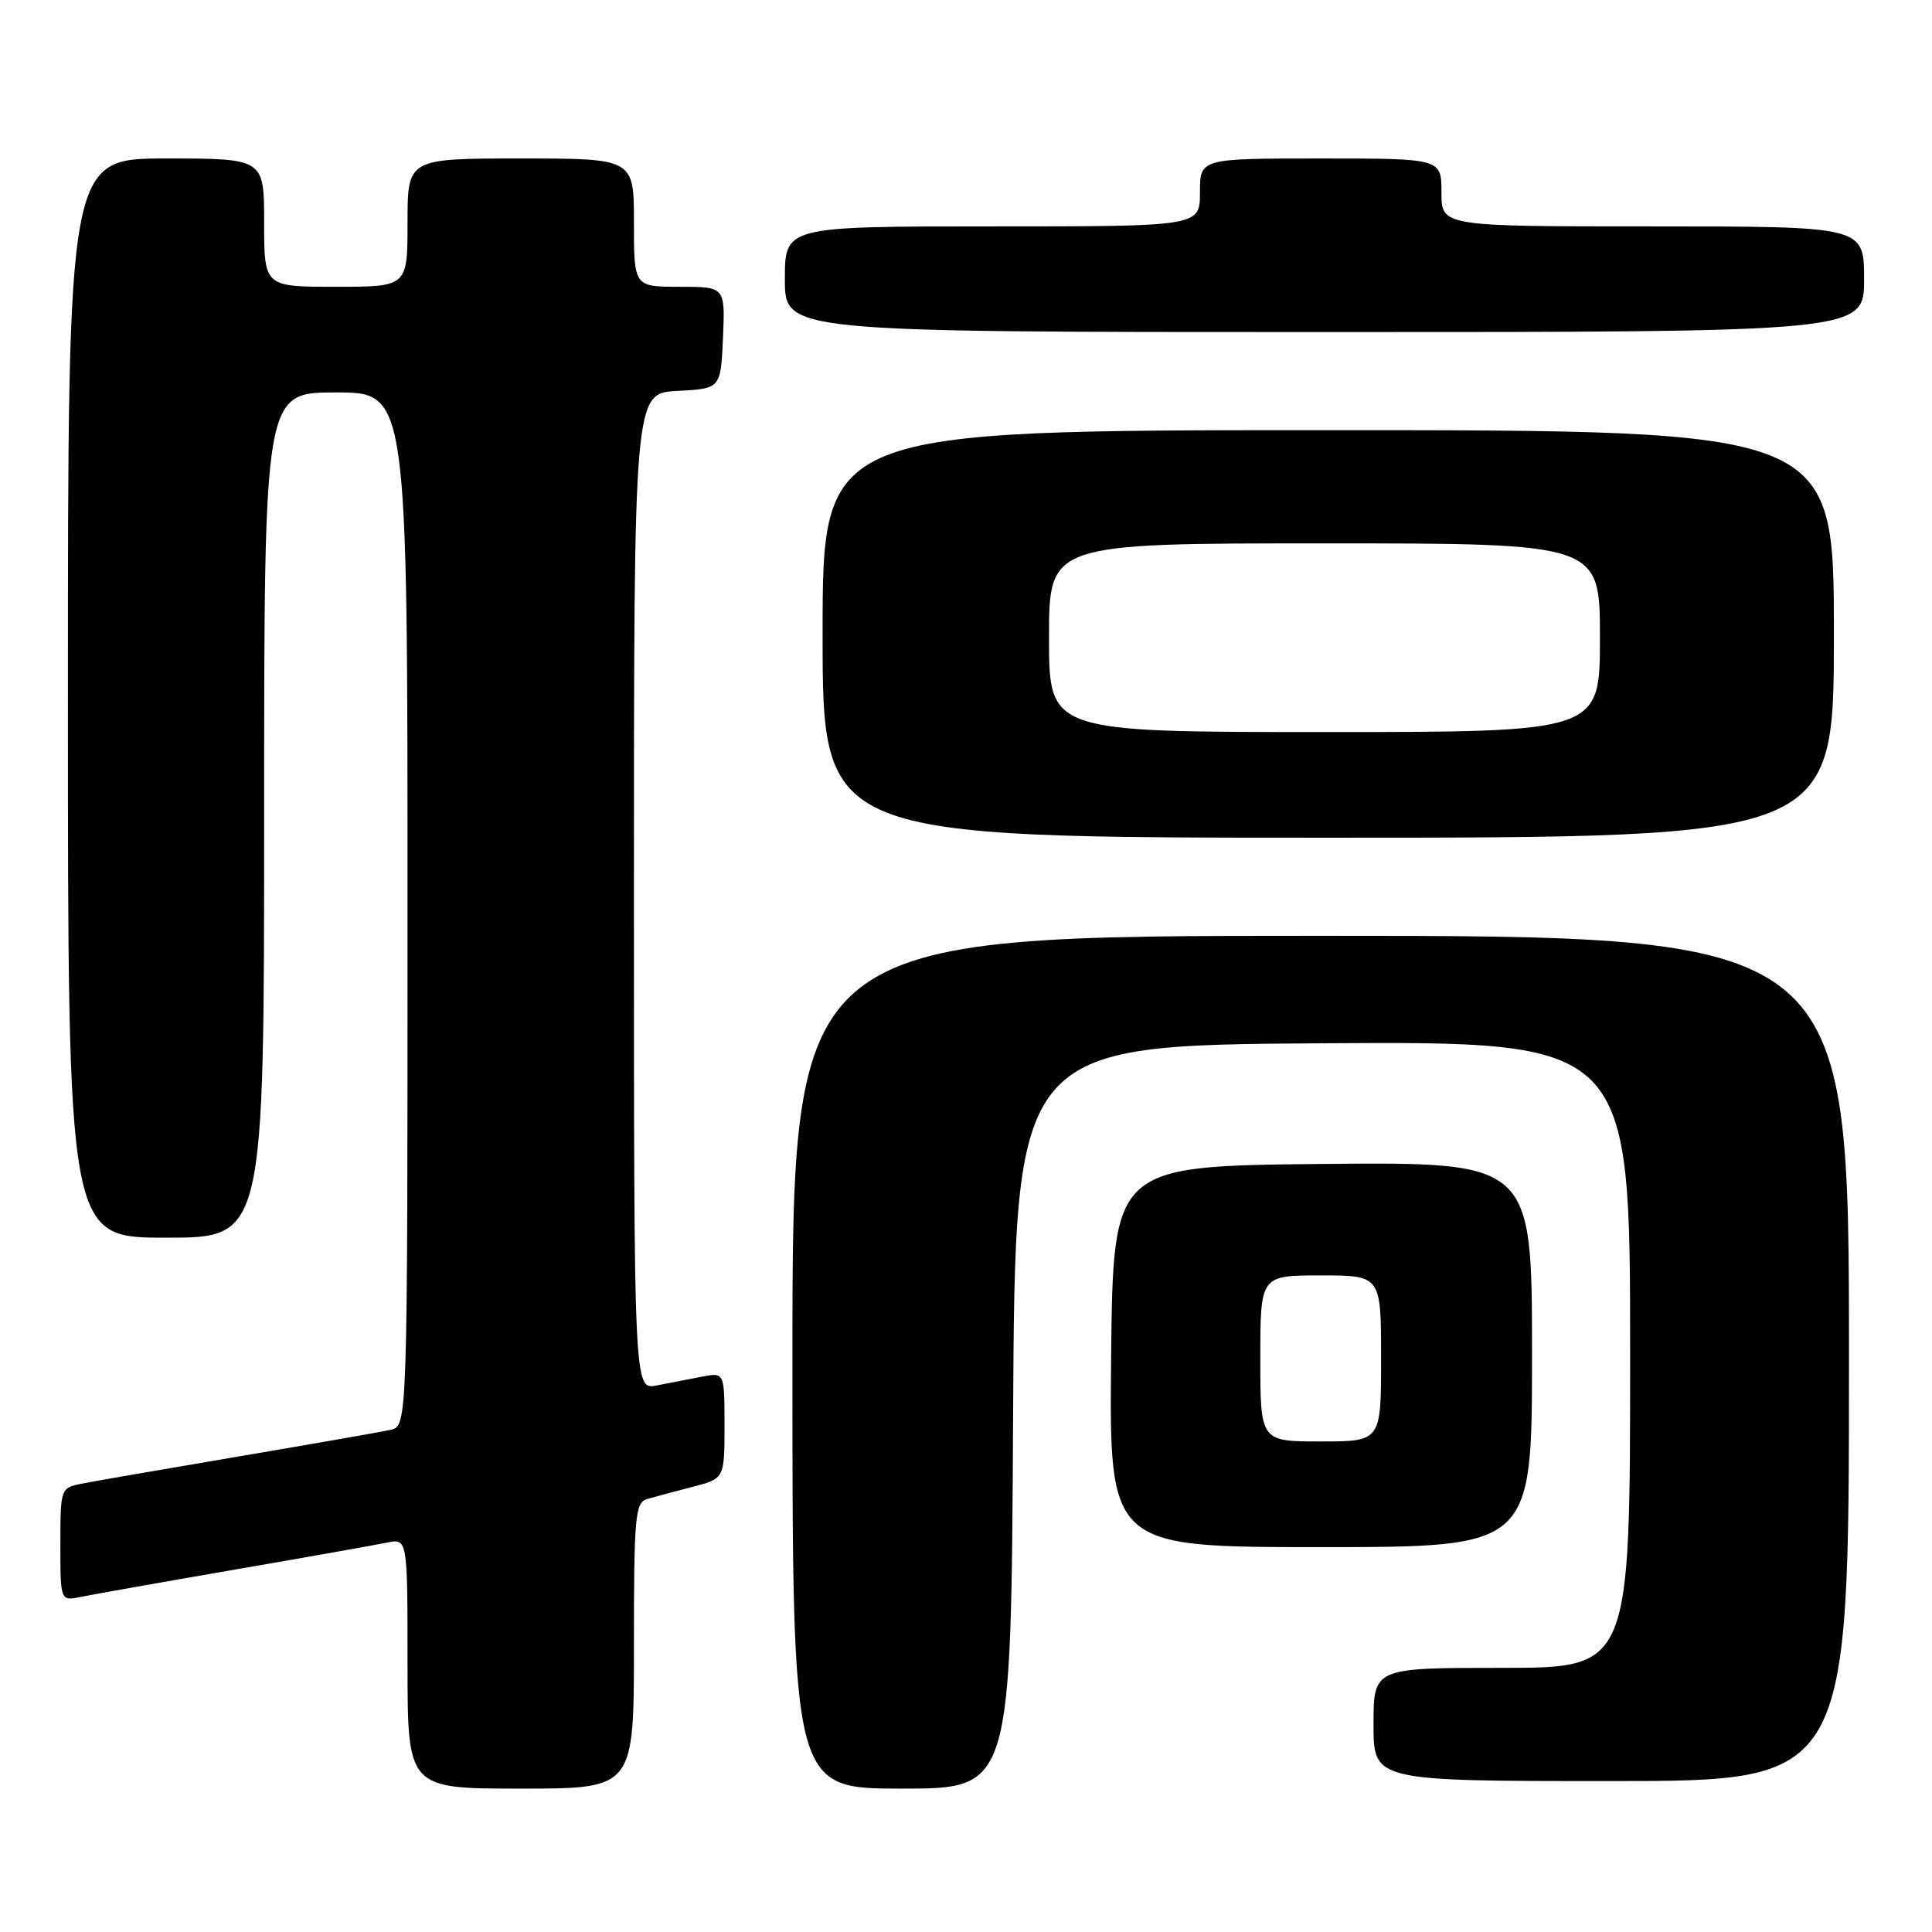 <?xml version="1.0" encoding="UTF-8" standalone="no"?>
<!DOCTYPE svg PUBLIC "-//W3C//DTD SVG 1.1//EN" "http://www.w3.org/Graphics/SVG/1.1/DTD/svg11.dtd" >
<svg xmlns="http://www.w3.org/2000/svg" xmlns:xlink="http://www.w3.org/1999/xlink" version="1.1" viewBox="0 0 256 256">
 <g >
 <path fill="currentColor"
d=" M 84.00 218.07 C 84.00 200.90 84.16 199.09 85.75 198.63 C 86.71 198.35 89.41 197.62 91.75 197.02 C 96.00 195.92 96.00 195.92 96.00 188.88 C 96.00 181.84 96.00 181.84 93.00 182.42 C 91.35 182.74 88.65 183.26 87.00 183.58 C 84.00 184.16 84.00 184.16 84.00 118.13 C 84.00 52.10 84.00 52.10 89.75 51.80 C 95.50 51.50 95.50 51.50 95.80 44.75 C 96.09 38.00 96.09 38.00 90.05 38.00 C 84.00 38.00 84.00 38.00 84.00 29.50 C 84.00 21.00 84.00 21.00 69.00 21.00 C 54.00 21.00 54.00 21.00 54.00 29.50 C 54.00 38.00 54.00 38.00 44.50 38.00 C 35.00 38.00 35.00 38.00 35.00 29.50 C 35.00 21.00 35.00 21.00 22.00 21.00 C 9.00 21.00 9.00 21.00 9.00 92.50 C 9.00 164.00 9.00 164.00 22.00 164.00 C 35.00 164.00 35.00 164.00 35.00 108.00 C 35.00 52.00 35.00 52.00 44.50 52.00 C 54.00 52.00 54.00 52.00 54.00 120.48 C 54.00 188.96 54.00 188.96 51.75 189.46 C 50.51 189.74 41.40 191.33 31.50 193.01 C 21.60 194.69 12.26 196.30 10.75 196.61 C 8.04 197.15 8.00 197.28 8.00 204.66 C 8.00 212.16 8.00 212.16 10.75 211.59 C 12.26 211.28 21.38 209.66 31.00 208.00 C 40.62 206.34 49.74 204.72 51.25 204.41 C 54.00 203.84 54.00 203.84 54.00 220.42 C 54.00 237.00 54.00 237.00 69.00 237.00 C 84.00 237.00 84.00 237.00 84.00 218.07 Z  M 134.24 187.75 C 134.50 138.50 134.50 138.50 175.25 138.24 C 216.00 137.98 216.00 137.98 216.00 179.49 C 216.00 221.00 216.00 221.00 199.00 221.00 C 182.00 221.00 182.00 221.00 182.00 228.50 C 182.00 236.00 182.00 236.00 213.50 236.00 C 245.00 236.00 245.00 236.00 245.00 180.00 C 245.00 124.00 245.00 124.00 175.00 124.00 C 105.00 124.00 105.00 124.00 105.00 180.50 C 105.00 237.00 105.00 237.00 119.49 237.00 C 133.98 237.00 133.98 237.00 134.24 187.75 Z  M 203.00 179.48 C 203.00 153.97 203.00 153.97 175.25 154.23 C 147.50 154.50 147.50 154.50 147.23 179.75 C 146.97 205.00 146.97 205.00 174.98 205.00 C 203.00 205.00 203.00 205.00 203.00 179.48 Z  M 243.00 84.00 C 243.00 57.00 243.00 57.00 176.00 57.00 C 109.00 57.00 109.00 57.00 109.00 84.00 C 109.00 111.00 109.00 111.00 176.00 111.00 C 243.00 111.00 243.00 111.00 243.00 84.00 Z  M 247.00 37.00 C 247.00 30.00 247.00 30.00 219.00 30.00 C 191.00 30.00 191.00 30.00 191.00 25.50 C 191.00 21.00 191.00 21.00 175.00 21.00 C 159.00 21.00 159.00 21.00 159.00 25.50 C 159.00 30.00 159.00 30.00 131.50 30.00 C 104.00 30.00 104.00 30.00 104.00 37.00 C 104.00 44.00 104.00 44.00 175.50 44.00 C 247.00 44.00 247.00 44.00 247.00 37.00 Z  M 167.00 180.00 C 167.00 169.00 167.00 169.00 175.00 169.00 C 183.00 169.00 183.00 169.00 183.00 180.00 C 183.00 191.00 183.00 191.00 175.00 191.00 C 167.00 191.00 167.00 191.00 167.00 180.00 Z  M 139.00 84.50 C 139.00 72.00 139.00 72.00 175.50 72.00 C 212.00 72.00 212.00 72.00 212.00 84.50 C 212.00 97.00 212.00 97.00 175.50 97.00 C 139.00 97.00 139.00 97.00 139.00 84.50 Z "/>
</g>
</svg>